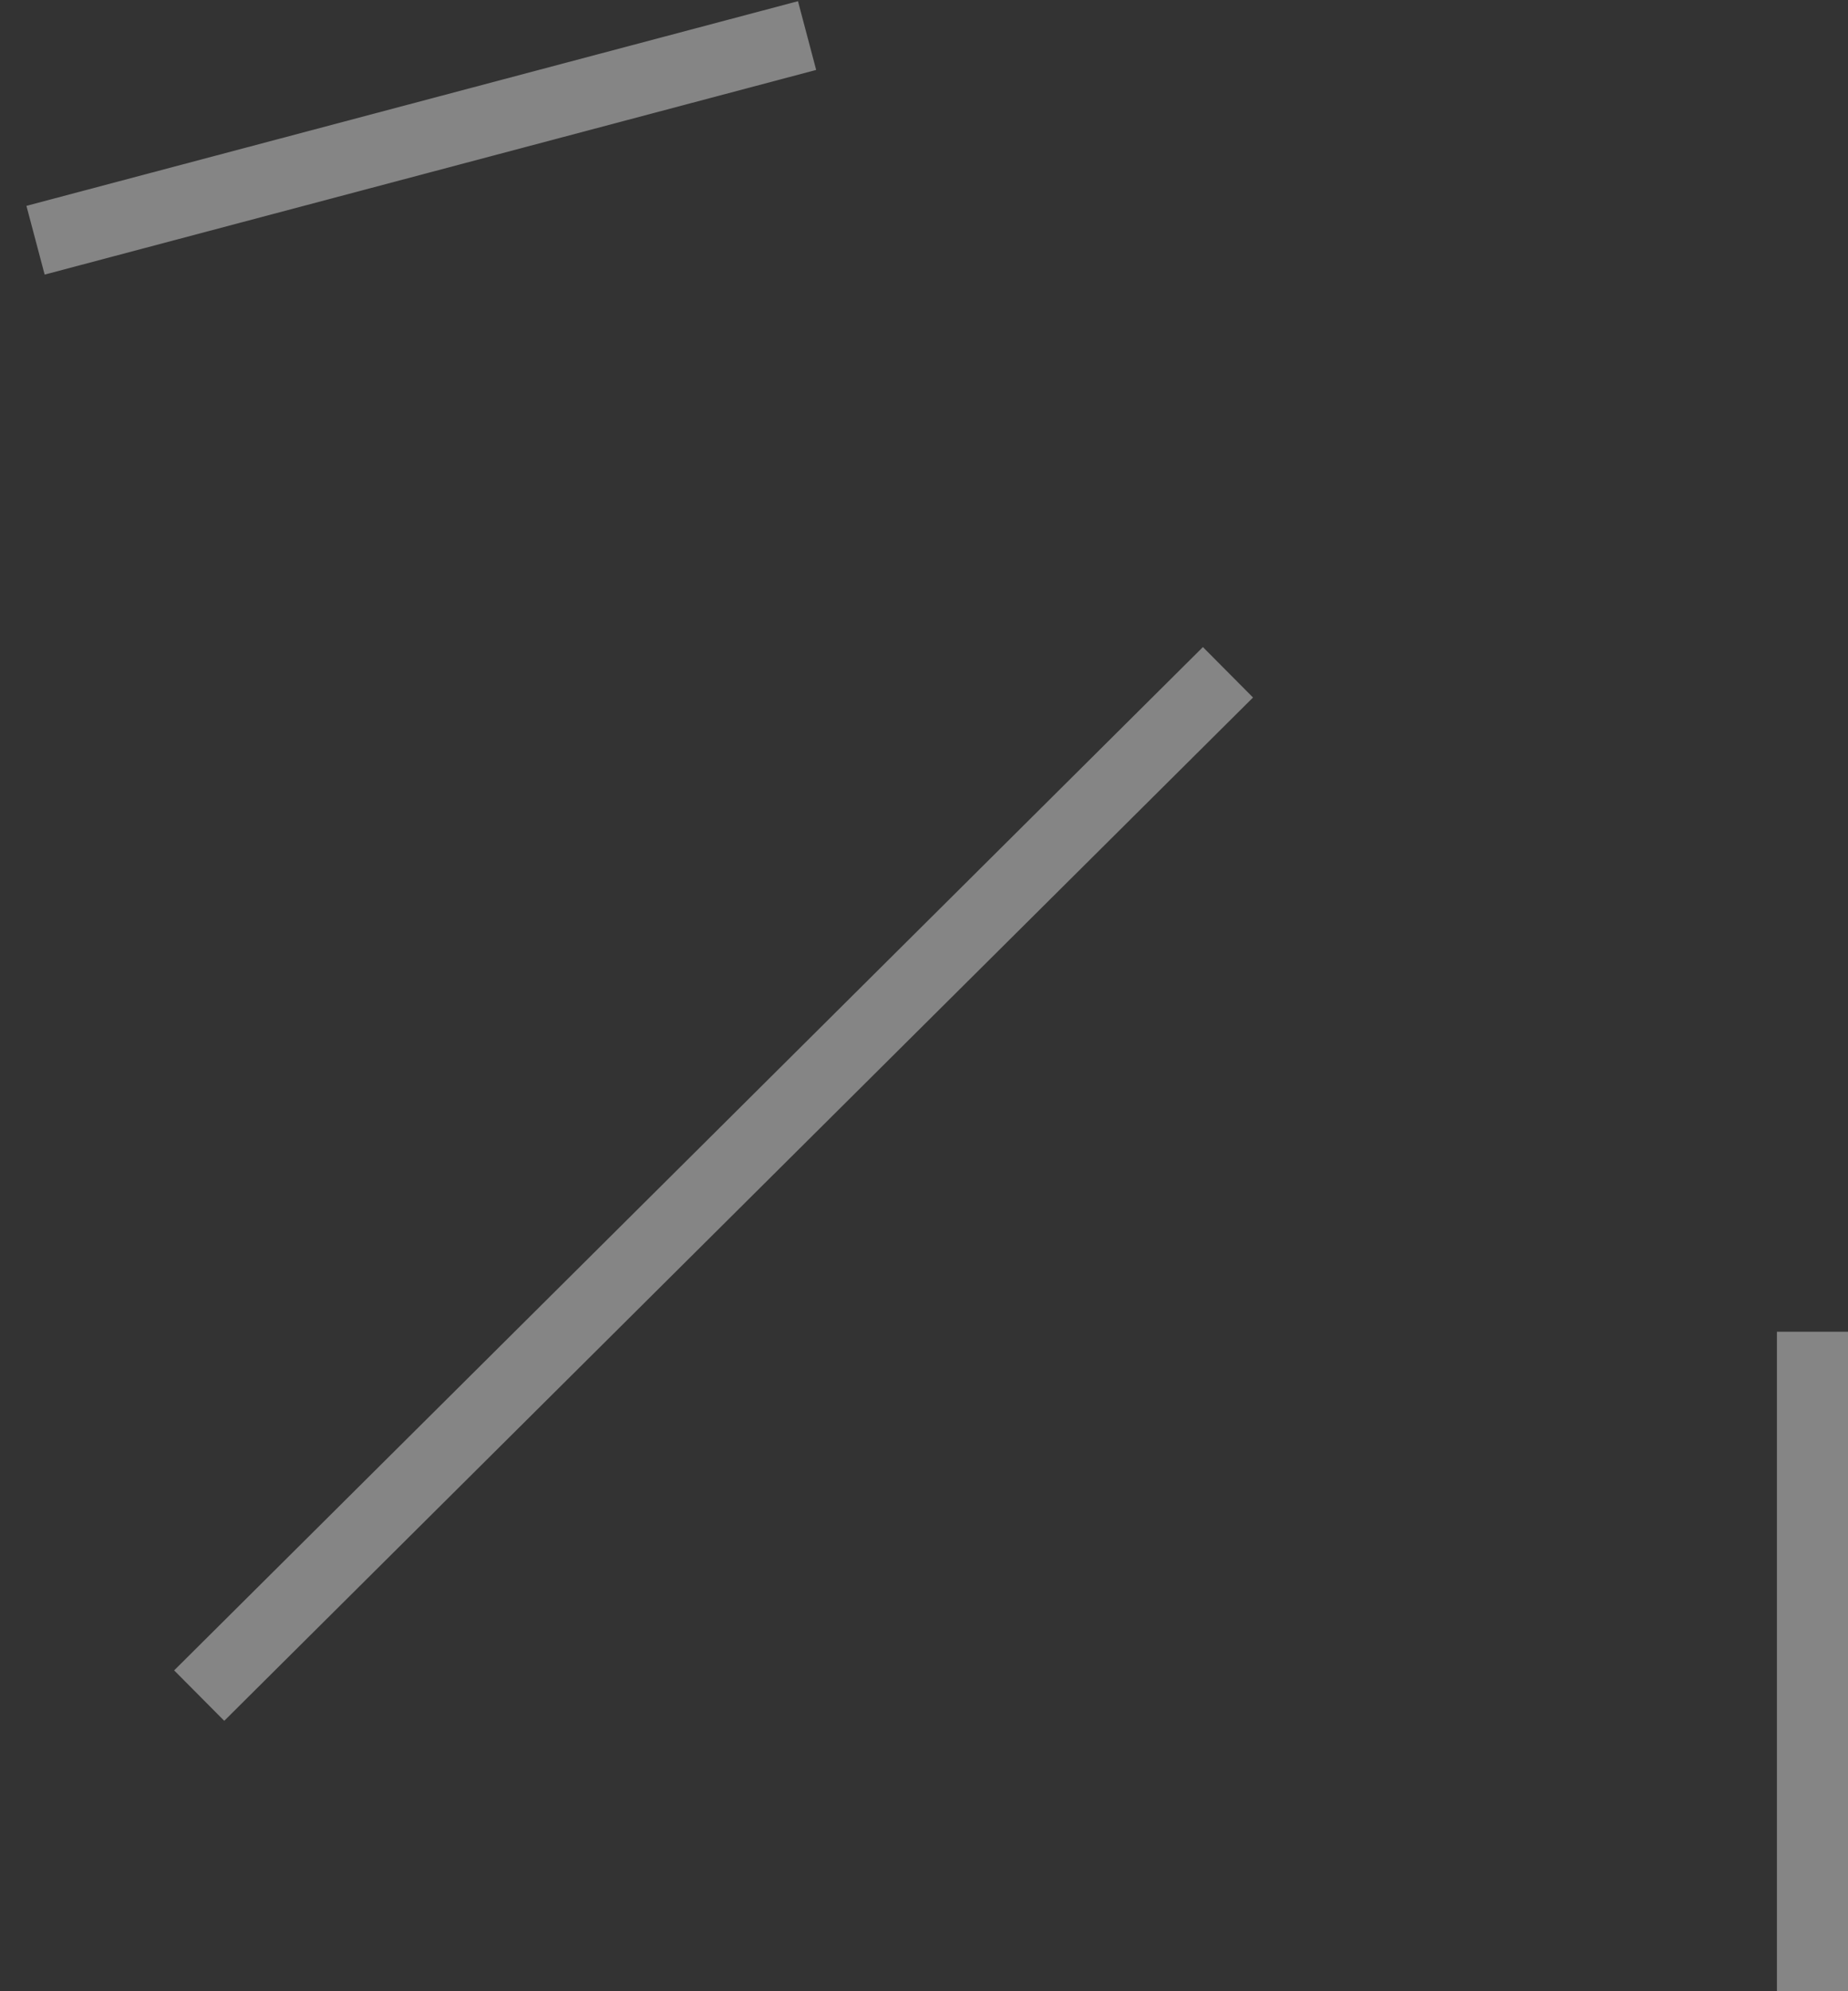 <svg width="52" height="56" viewBox="0 0 52 56" fill="none" xmlns="http://www.w3.org/2000/svg">
<rect x="0" y="0" width="52" height="56" fill="#333333" stroke="none"/>
<path opacity="0.4" d="M51 37.453L51 56M34.553 18.907L5.605 47.686M22.71 1L1 6.756" stroke="white" stroke-width="2" stroke-linejoin="round"/>
</svg>
